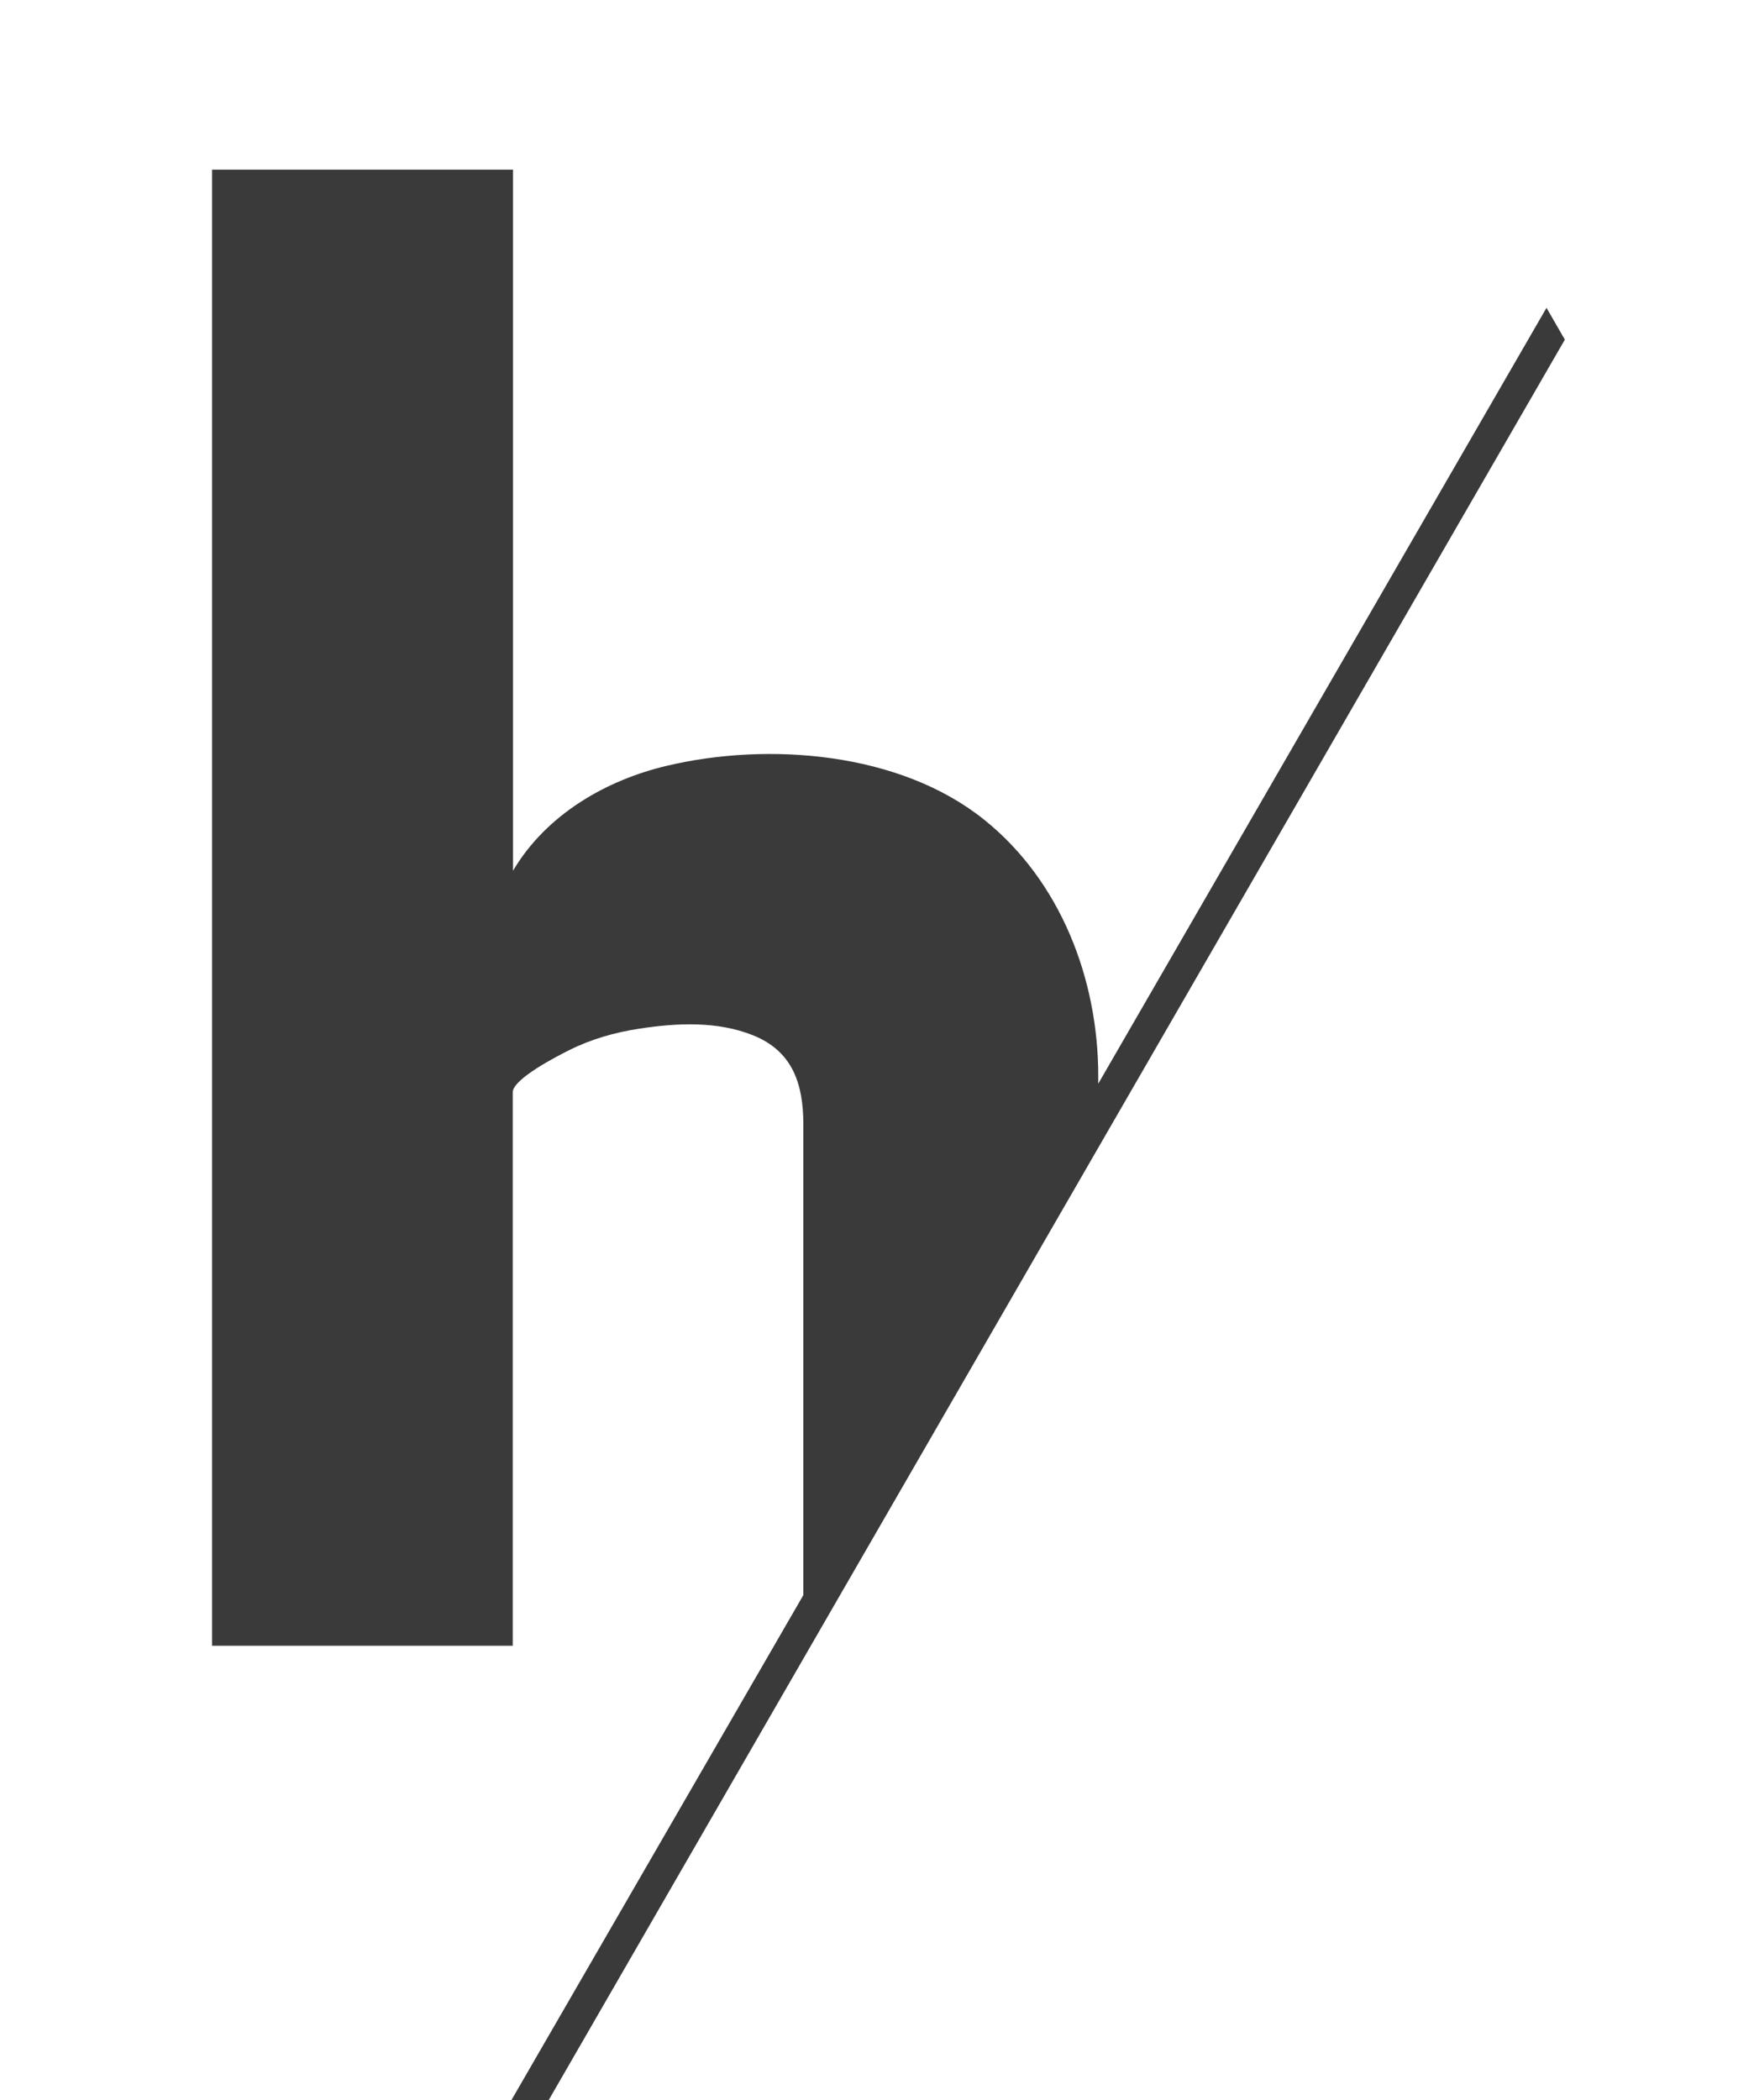 <?xml version="1.0" encoding="utf-8"?>
<!-- Generator: Adobe Illustrator 18.1.0, SVG Export Plug-In . SVG Version: 6.00 Build 0)  -->
<svg version="1.1" id="Layer_1" xmlns="http://www.w3.org/2000/svg" xmlns:xlink="http://www.w3.org/1999/xlink" x="0px" y="0px"
	 viewBox="0 0 612 732.8" enable-background="new 0 0 612 732.8" xml:space="preserve">
<path fill="#3A3A3A" d="M387.5,393L546,118.5l-6.4-11.1L383.2,378.1c0-1.6,0-2.7,0-2.7c0-33.7-13.1-68-39.8-89.4
	c-29.5-23.7-75.5-27.2-110.8-18.8c-20.8,4.9-41.9,16.8-53.6,36.6V59.2H74v515h104.9c0,0,0-192.2,0-193.1c0-4.7,15.9-12.8,19.5-14.6
	c7.7-3.9,16.1-6.3,24.7-7.6c13-2,27.1-2.7,39.6,2.3c13.8,5.5,17.6,16.9,17.6,31.1v164.2l-0.5,0.9L178.4,732.8h13l96.3-166.9
	L387.5,393z"/>
</svg>
